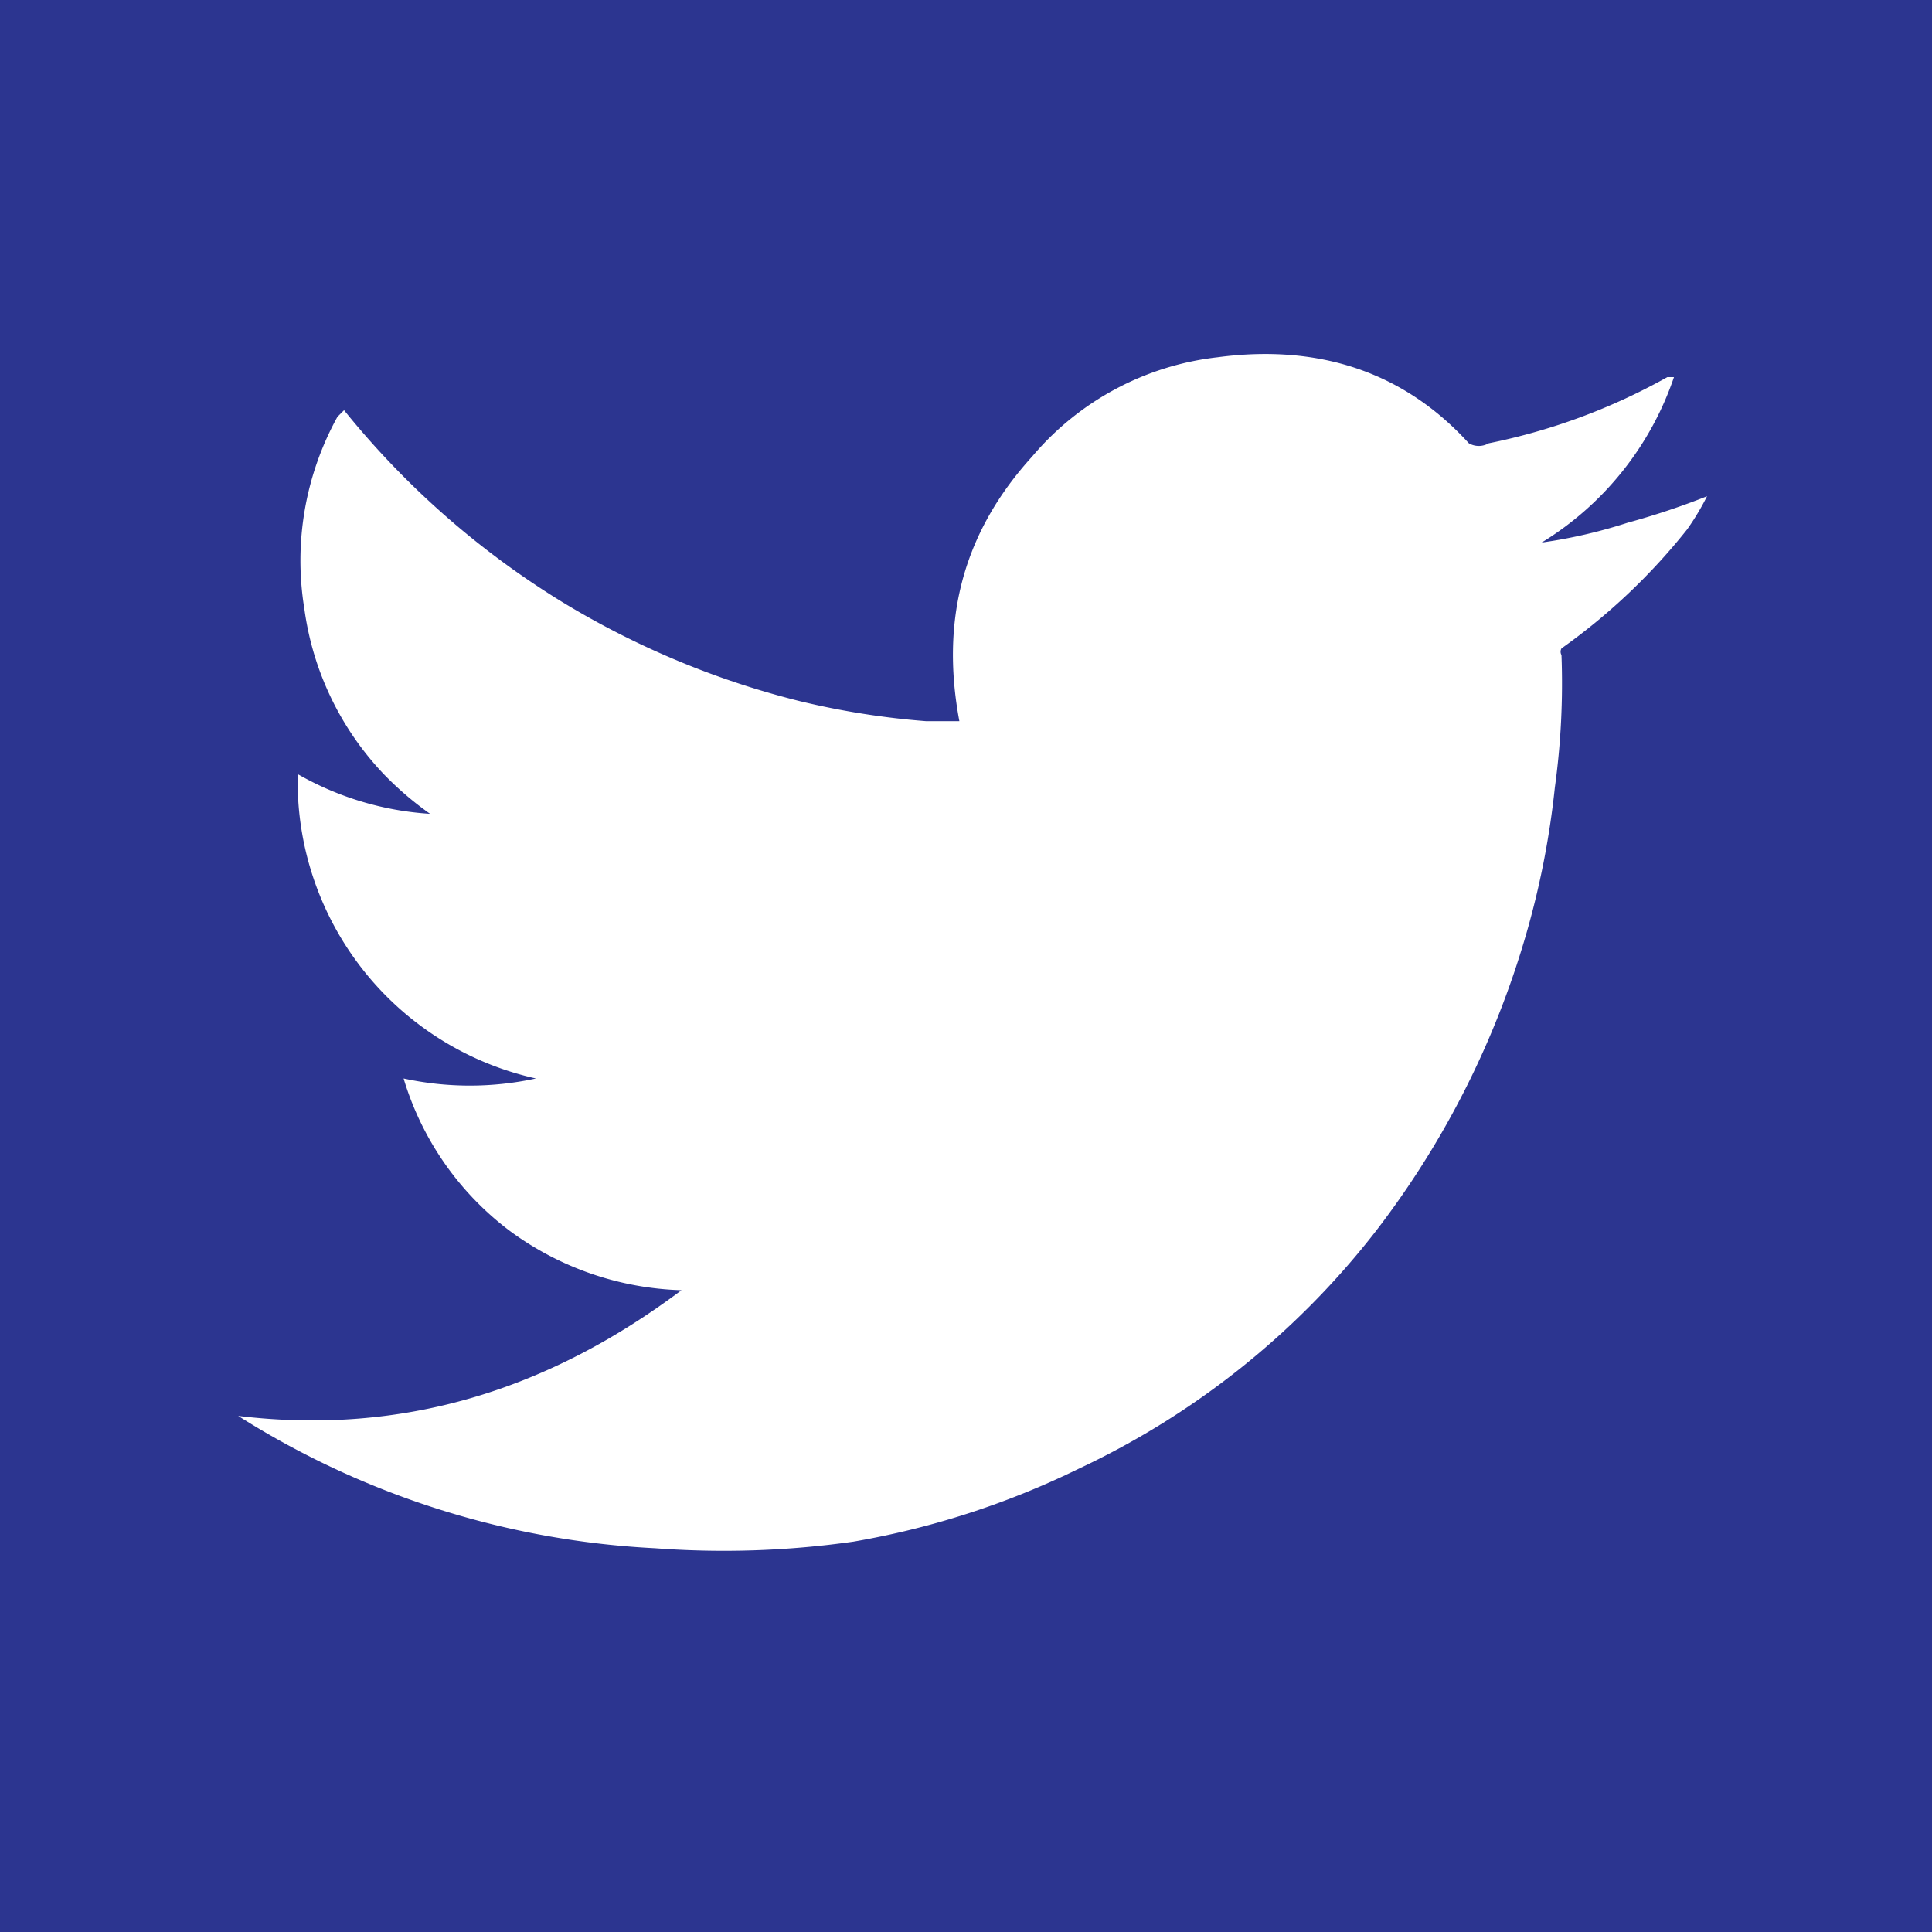 <svg xmlns="http://www.w3.org/2000/svg" viewBox="0 0 292 292"><path fill="#2c3590" d="M0 0v292h292V0zm255 80a93 93 0 01-19 18 1 1 0 000 1 115 115 0 01-1 20 128 128 0 01-4 21 135 135 0 01-23 46 123 123 0 01-45 36 126 126 0 01-34 11 139 139 0 01-30 1 130 130 0 01-63-20c25 3 47-4 67-19a46 46 0 01-26-9 45 45 0 01-16-23 47 47 0 0020 0 46 46 0 01-36-46 46 46 0 0020 6 49 49 0 01-7-6 45 45 0 01-12-25 45 45 0 015-29l1-1a129 129 0 0033 29 129 129 0 0036 15 121 121 0 0019 3h5c-3-16 1-29 11-40a43 43 0 0128-15c15-2 28 2 38 13a3 3 0 003 0 93 93 0 0027-10h1a47 47 0 01-20 25 77 77 0 0013-3 114 114 0 0012-4 39 39 0 01-3 5z"/></svg>
